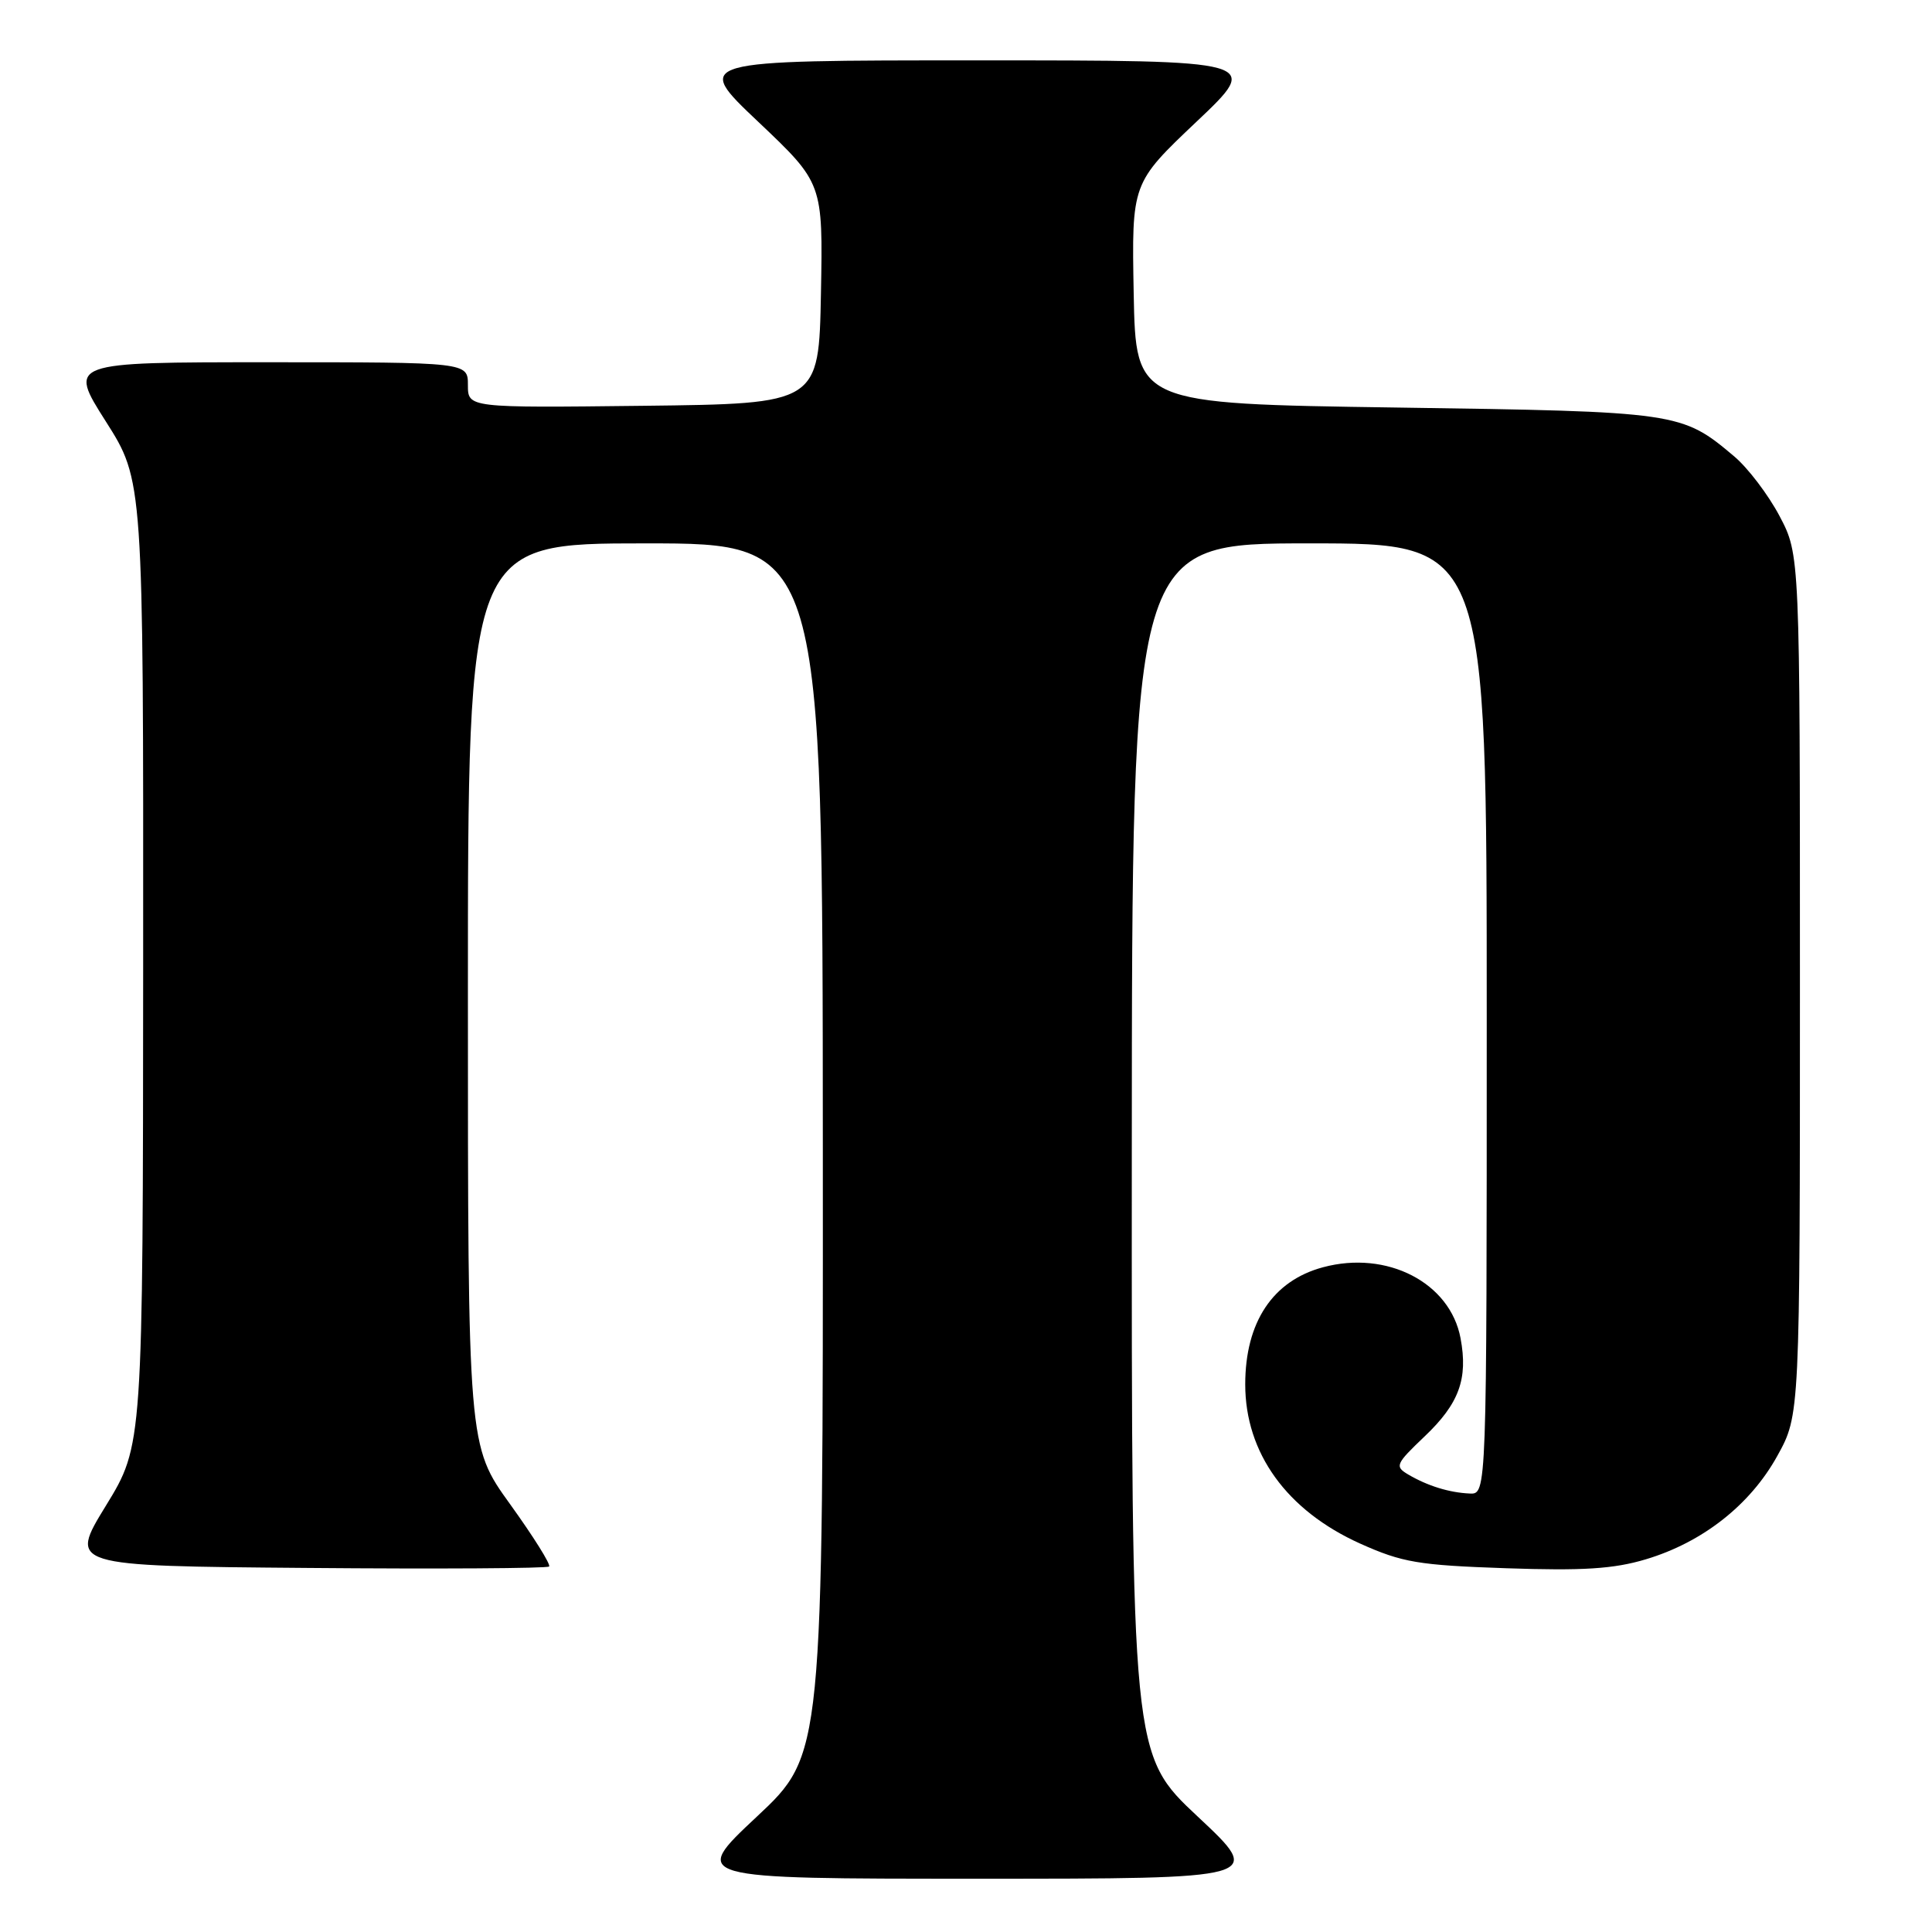 <?xml version="1.0" encoding="UTF-8" standalone="no"?>
<!DOCTYPE svg PUBLIC "-//W3C//DTD SVG 1.1//EN" "http://www.w3.org/Graphics/SVG/1.1/DTD/svg11.dtd" >
<svg xmlns="http://www.w3.org/2000/svg" xmlns:xlink="http://www.w3.org/1999/xlink" version="1.1" viewBox="0 0 256 256">
 <g >
 <path fill="currentColor"
d=" M 158.72 240.72 C 149.94 232.50 149.94 232.50 149.97 152.25 C 150.00 72.00 150.00 72.00 173.50 72.00 C 197.00 72.00 197.00 72.00 197.00 135.00 C 197.00 198.00 197.00 198.00 194.75 197.90 C 192.03 197.78 189.16 196.89 186.58 195.37 C 184.79 194.31 184.93 193.99 188.76 190.34 C 193.34 185.99 194.54 182.71 193.53 177.32 C 192.15 169.95 183.79 165.63 175.30 167.92 C 168.64 169.71 165.00 175.20 165.00 183.44 C 165.00 192.53 170.50 200.15 180.22 204.53 C 185.82 207.04 187.93 207.40 199.57 207.80 C 209.75 208.15 213.83 207.89 218.07 206.62 C 225.60 204.37 231.91 199.41 235.50 192.92 C 238.50 187.50 238.50 187.50 238.50 130.50 C 238.50 73.50 238.50 73.50 235.80 68.38 C 234.31 65.56 231.61 62.01 229.80 60.48 C 222.83 54.60 222.43 54.54 185.00 54.00 C 150.50 53.50 150.50 53.50 150.22 38.88 C 149.95 24.27 149.95 24.27 158.54 16.13 C 167.13 8.00 167.13 8.00 129.50 8.00 C 91.87 8.00 91.87 8.00 100.46 16.13 C 109.05 24.27 109.05 24.27 108.78 38.88 C 108.50 53.50 108.50 53.50 85.25 53.77 C 62.00 54.04 62.00 54.04 62.00 51.02 C 62.00 48.00 62.00 48.00 35.52 48.00 C 9.04 48.00 9.04 48.00 14.02 55.84 C 19.00 63.68 19.00 63.68 18.97 127.59 C 18.94 191.50 18.94 191.50 14.04 199.50 C 9.13 207.50 9.13 207.50 40.72 207.76 C 58.09 207.91 72.51 207.82 72.76 207.57 C 73.01 207.32 70.69 203.62 67.61 199.34 C 62.00 191.56 62.00 191.56 62.00 131.78 C 62.00 72.00 62.00 72.00 85.50 72.00 C 109.00 72.00 109.00 72.00 109.03 152.25 C 109.06 232.50 109.06 232.50 100.28 240.72 C 91.50 248.94 91.50 248.94 129.50 248.94 C 167.50 248.94 167.50 248.94 158.72 240.72 Z "/>
</g>
</svg>